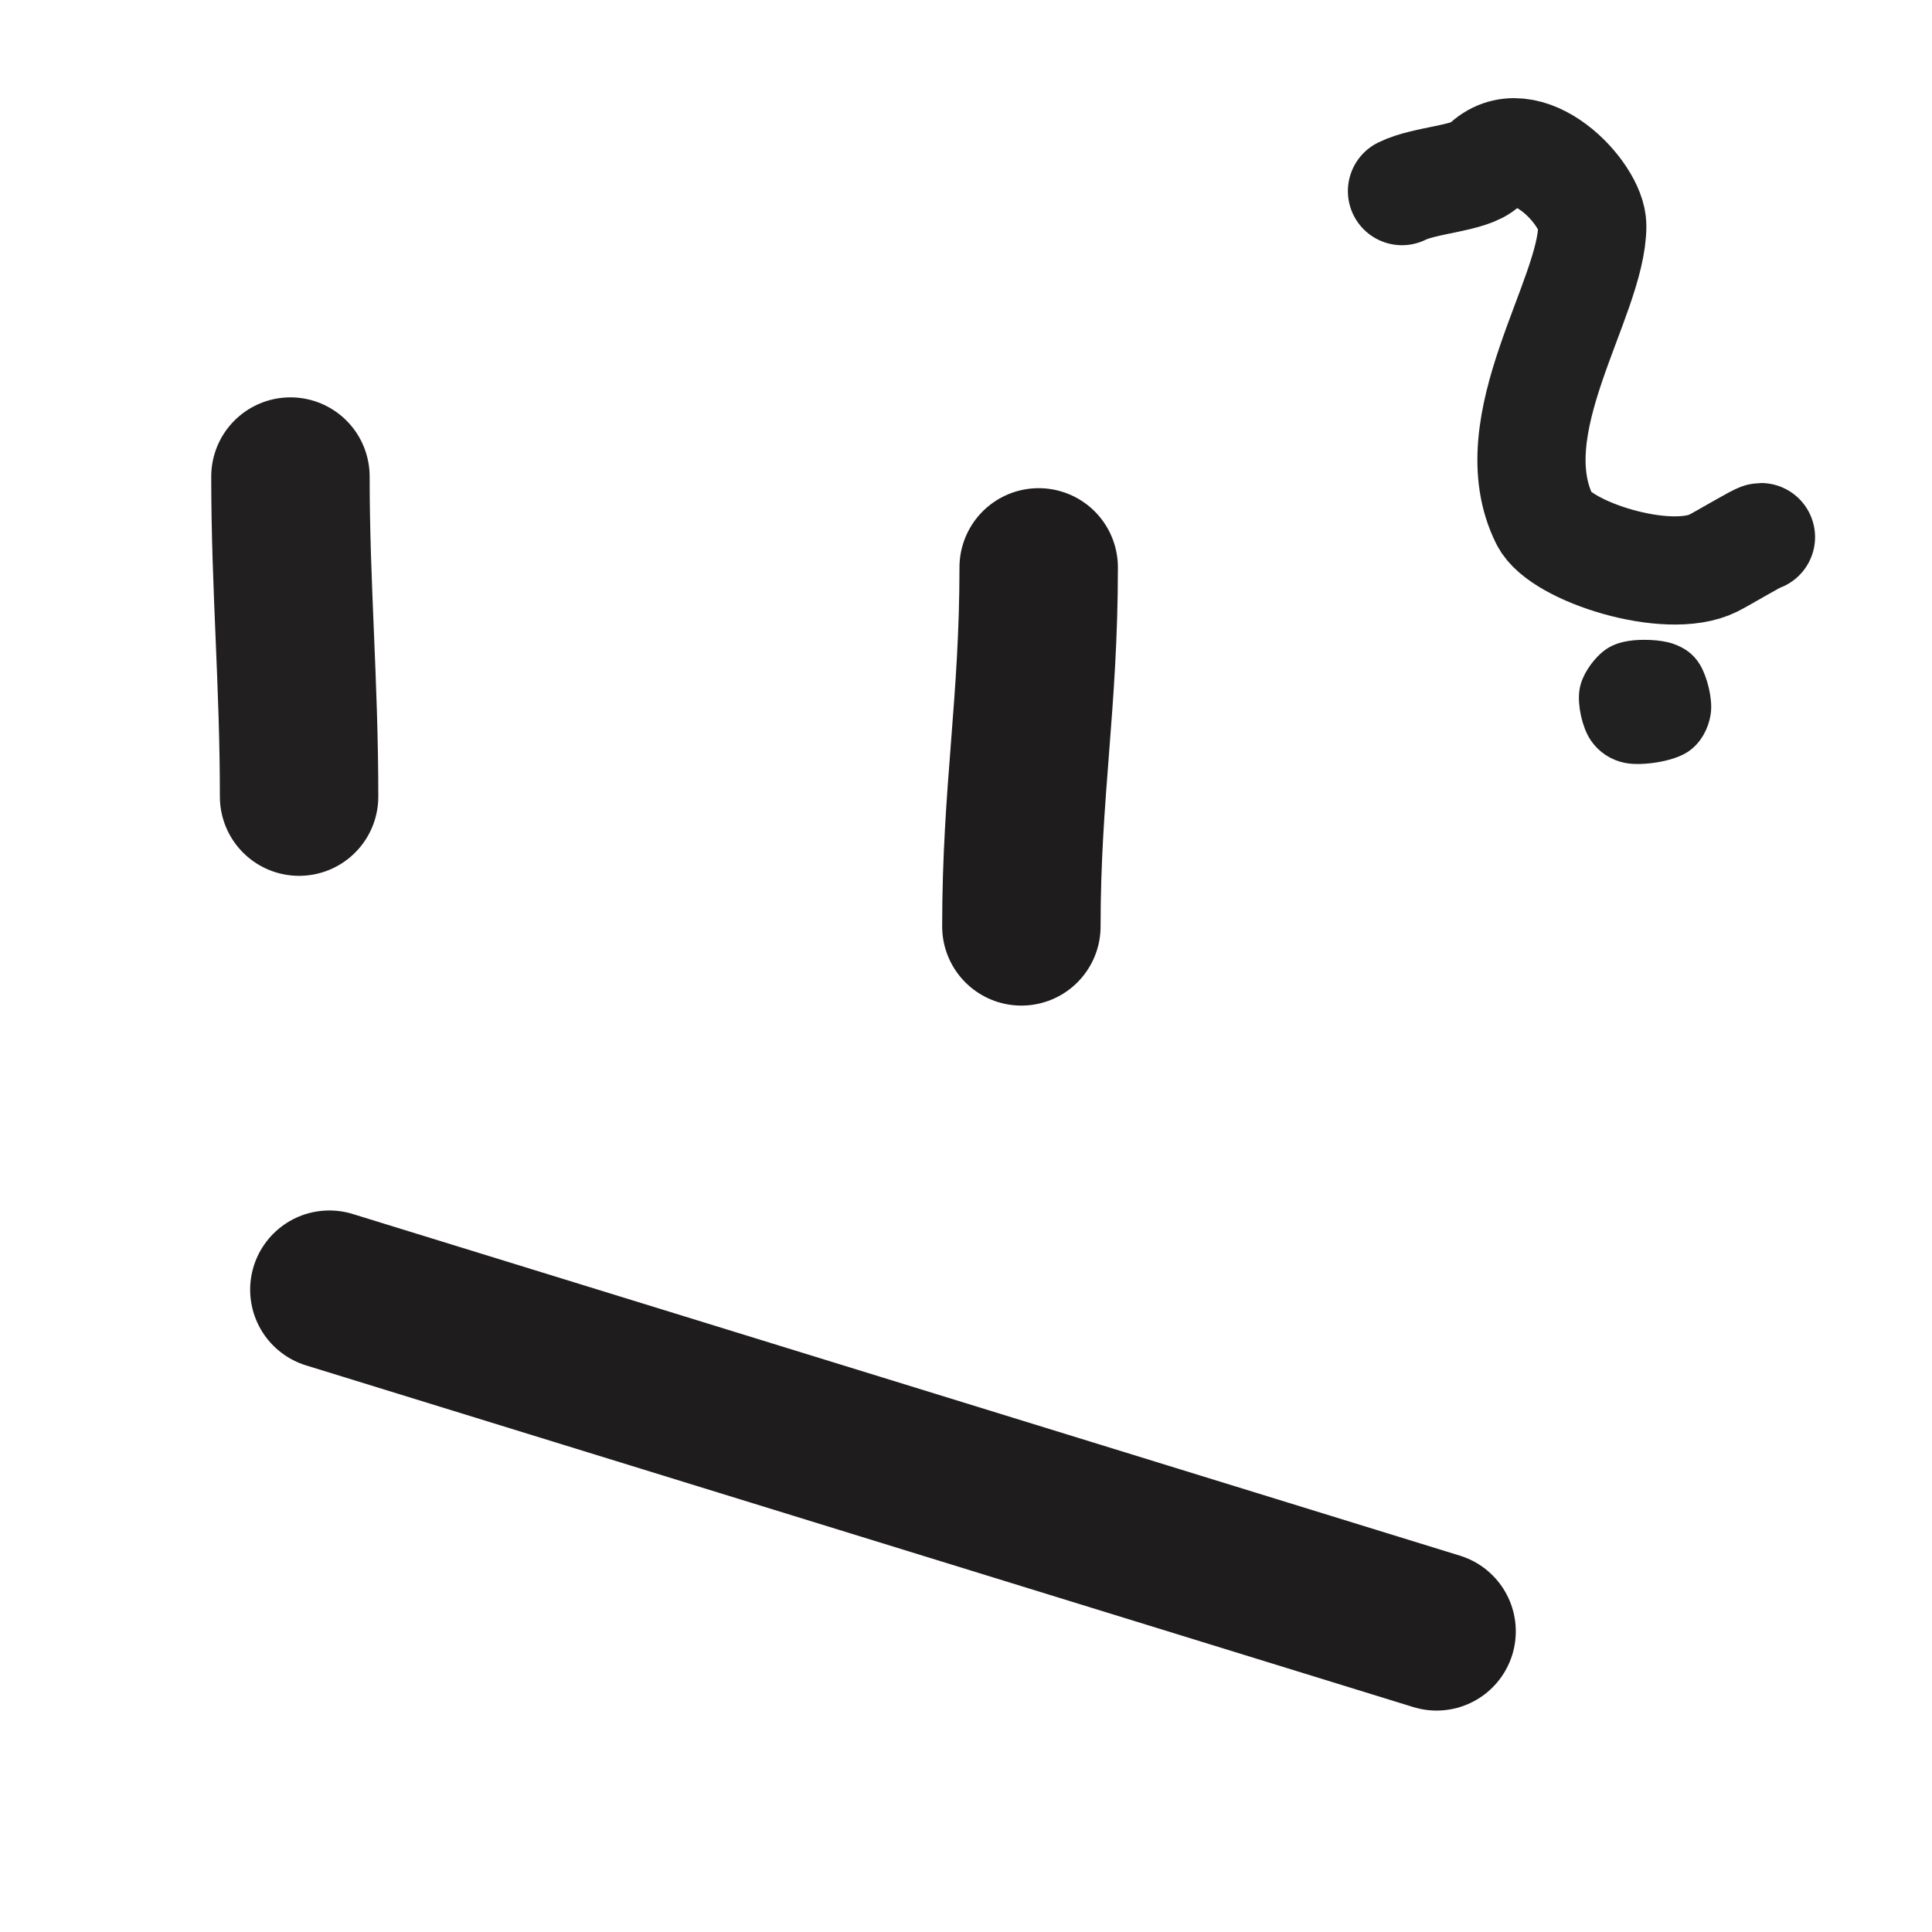 <svg viewBox="0 0 500 500" xmlns="http://www.w3.org/2000/svg">
  <defs></defs>
  <path style="fill: rgb(216, 216, 216); stroke-linecap: round; stroke-linejoin: round; fill-opacity: 0; stroke: rgb(33, 31, 31); stroke-width: 41px;" d="M 75.165 123.334 C 75.165 151.974 77.404 176.525 77.404 206.165"></path>
  <path style="fill: rgb(216, 216, 216); fill-opacity: 0; stroke: rgb(30, 28, 28); stroke-linecap: round; stroke-linejoin: round; stroke-width: 41px;" d="M 268.81 146.84 C 268.81 182.19 264.331 204.9 264.331 239.745"></path>
  <path style="stroke-linecap: round; stroke-linejoin: round; stroke: rgb(34, 33, 33); fill-opacity: 0; fill: rgb(34, 33, 33); stroke-width: 28px;" d="M 362.832 49.459 C 368.784 46.484 380.574 46.269 384.099 42.743 C 394.877 31.966 412.082 49.972 412.082 58.414 C 412.082 77.217 387.513 110.014 399.77 134.527 C 403.847 142.682 431.594 151.636 443.425 145.72 C 445.871 144.497 455.013 139.005 455.737 139.005"></path>
  <path style="fill: rgb(216, 216, 216); stroke: rgb(30, 28, 28); stroke-linecap: round; stroke-linejoin: round; stroke-width: 41px;" d="M 85.239 333.769 L 371.787 422.195"></path>
  <path d="M 421.926 169.344 C 424.626 168.891 429.31 169.005 431.916 169.932 C 434.081 170.702 435.708 171.782 436.911 173.753 C 438.408 176.202 439.733 181.242 439.262 184.33 C 438.833 187.142 437.348 190.043 434.854 191.677 C 431.843 193.648 424.892 194.681 421.338 194.027 C 418.463 193.498 416.1 191.872 414.58 189.619 C 412.869 187.085 411.757 182.13 412.229 179.042 C 412.658 176.23 414.847 173.318 416.636 171.695 C 418.166 170.308 419.756 169.709 421.926 169.344 Z" style="stroke: rgb(34, 33, 33); fill: rgb(34, 33, 33); stroke-width: 7px;"></path>
</svg>